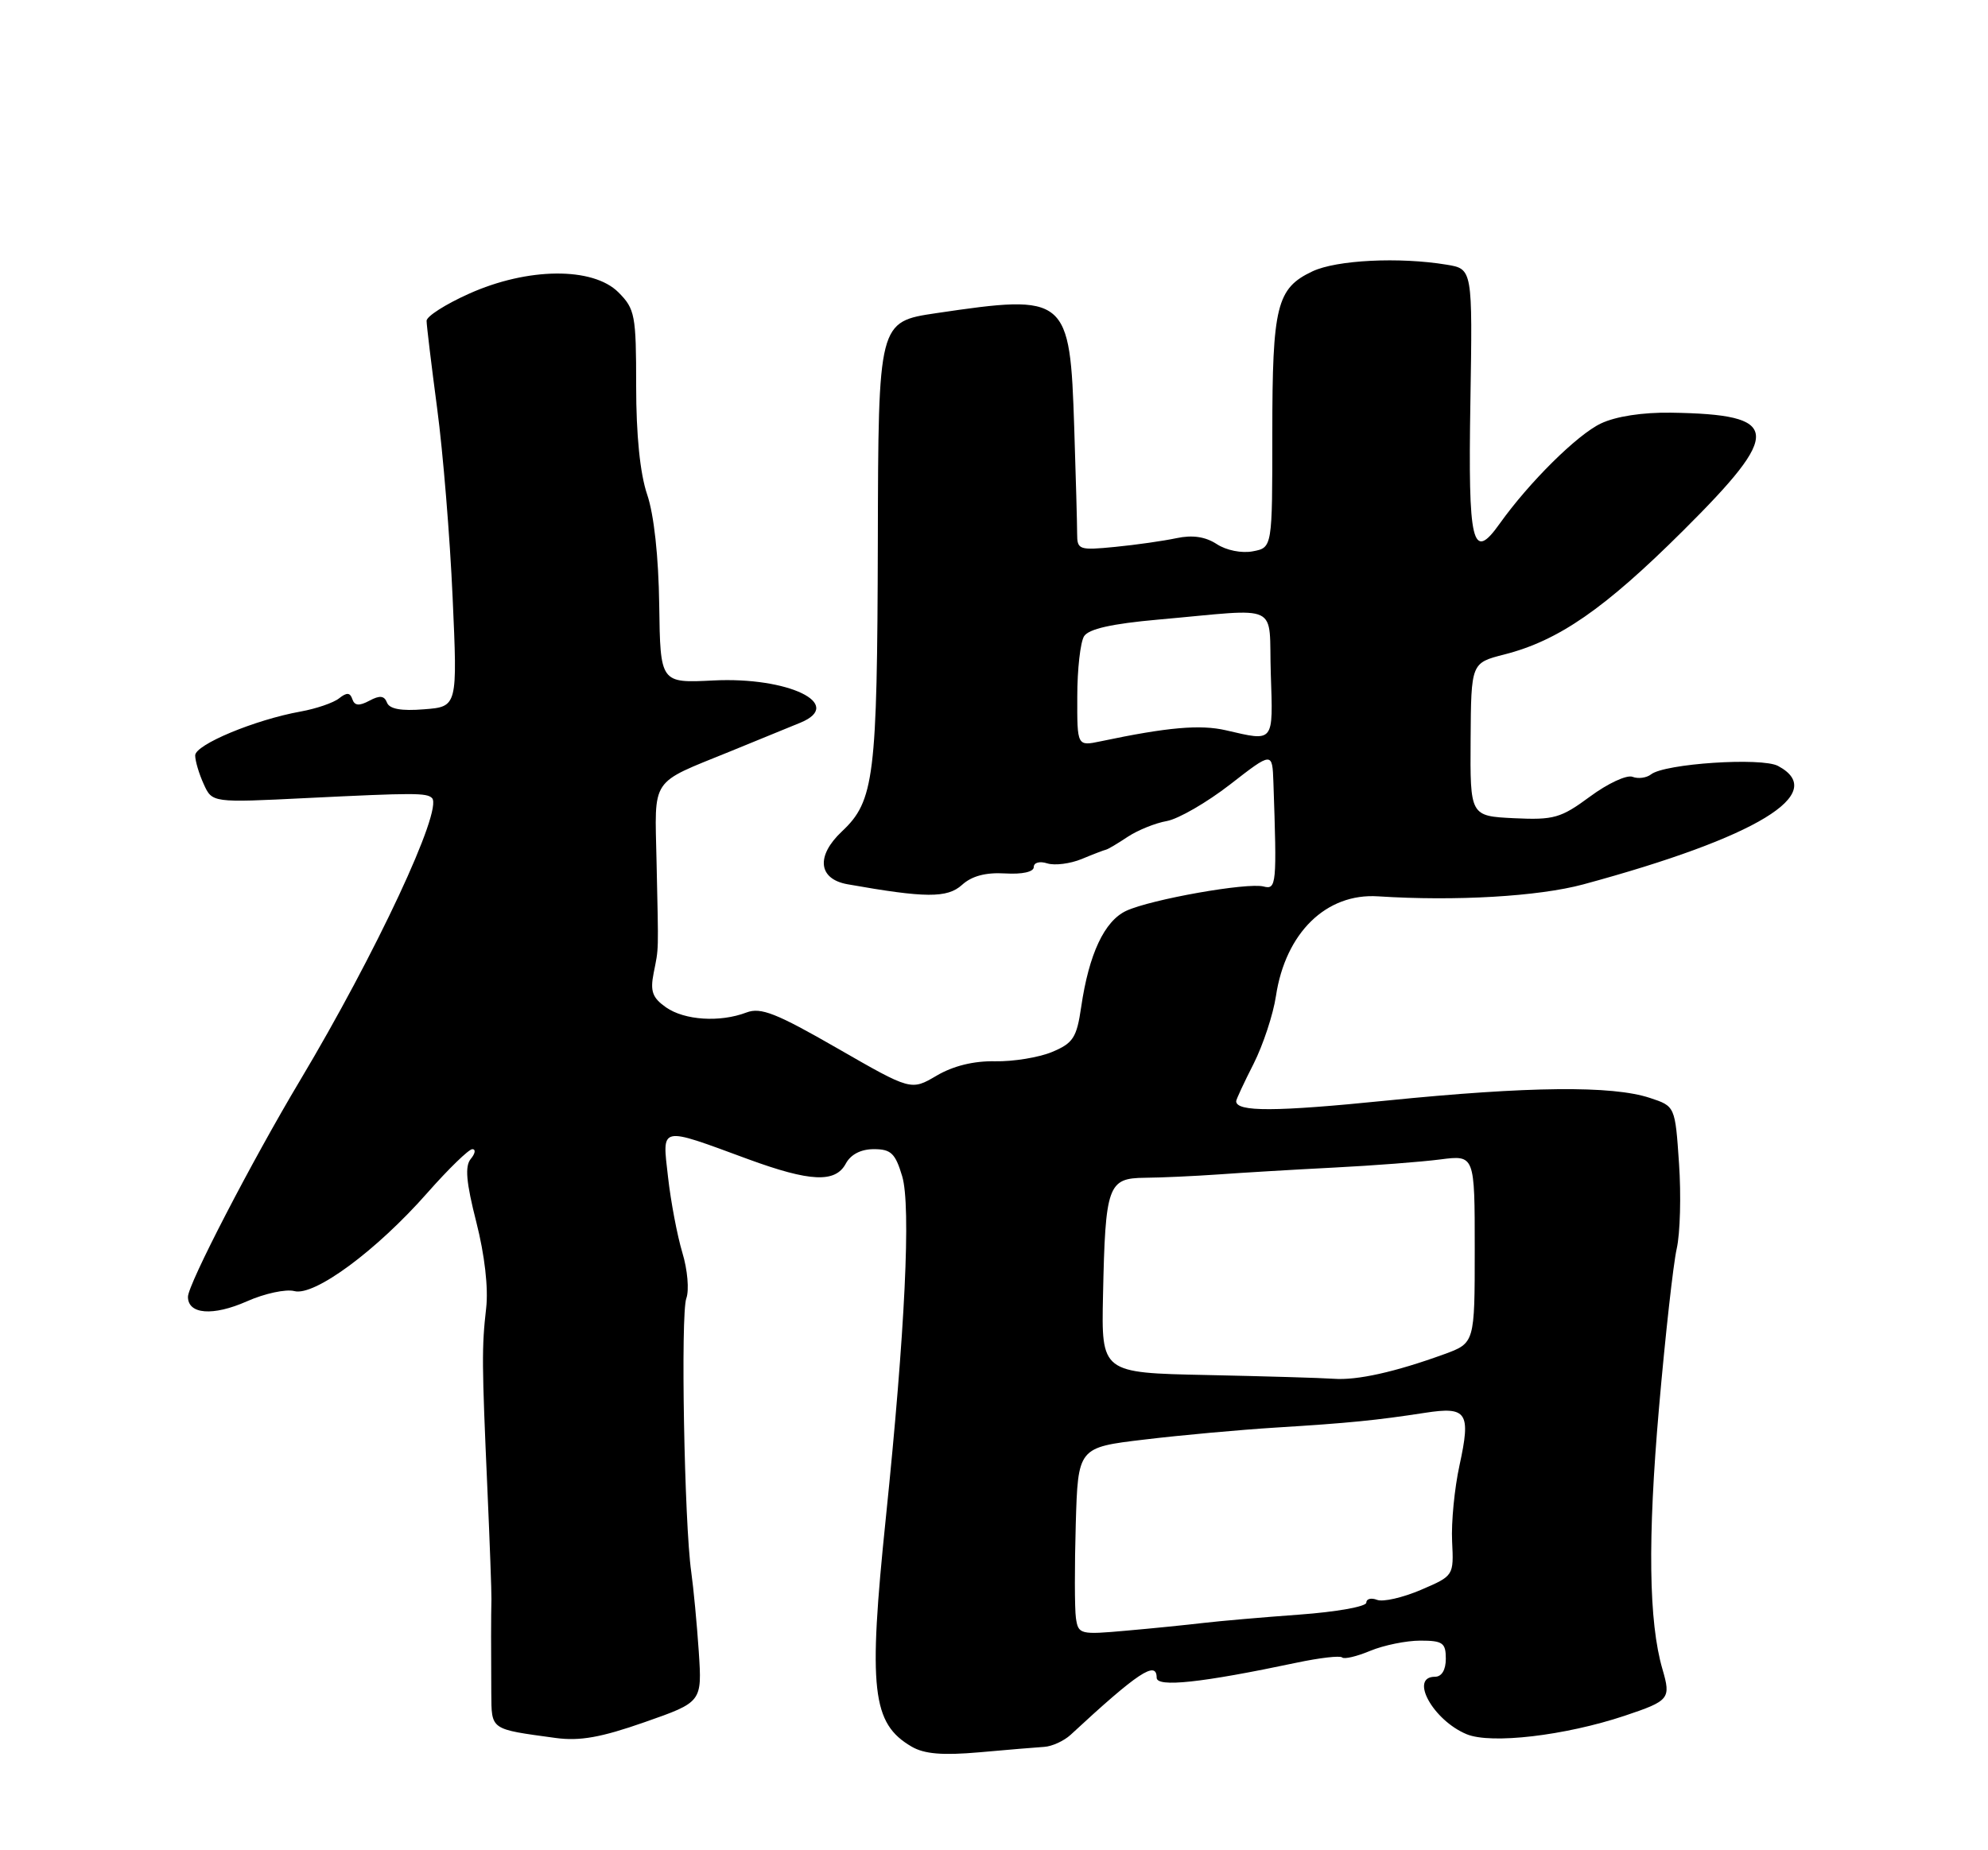 <?xml version="1.0" encoding="UTF-8" standalone="no"?>
<!DOCTYPE svg PUBLIC "-//W3C//DTD SVG 1.1//EN" "http://www.w3.org/Graphics/SVG/1.1/DTD/svg11.dtd" >
<svg xmlns="http://www.w3.org/2000/svg" xmlns:xlink="http://www.w3.org/1999/xlink" version="1.1" viewBox="0 0 275 256">
 <g >
 <path fill="currentColor"
d=" M 144.46 241.70 C 145.54 241.63 147.17 240.88 148.09 240.04 C 157.40 231.41 160.00 229.69 160.00 232.13 C 160.00 233.50 166.17 232.84 179.33 230.06 C 182.54 229.38 185.38 229.05 185.66 229.33 C 185.94 229.60 187.69 229.19 189.55 228.41 C 191.41 227.64 194.53 227.00 196.47 227.00 C 199.57 227.00 200.00 227.31 200.00 229.50 C 200.00 231.06 199.43 232.00 198.50 232.00 C 194.91 232.00 198.23 238.02 202.88 239.95 C 206.26 241.35 216.47 240.15 224.73 237.40 C 230.94 235.32 231.16 235.05 229.97 230.96 C 228.06 224.42 227.91 212.92 229.49 194.79 C 230.36 184.80 231.46 174.89 231.94 172.77 C 232.42 170.65 232.56 165.35 232.26 160.99 C 231.72 153.06 231.72 153.06 228.23 151.91 C 223.00 150.18 211.49 150.30 191.89 152.27 C 176.38 153.84 171.00 153.86 171.00 152.36 C 171.00 152.13 172.08 149.80 173.41 147.19 C 174.73 144.57 176.12 140.36 176.50 137.82 C 177.82 129.06 183.46 123.55 190.64 124.02 C 201.34 124.71 212.81 124.04 219.00 122.37 C 243.04 115.86 253.05 109.77 245.96 105.98 C 243.69 104.76 230.26 105.65 228.38 107.15 C 227.76 107.63 226.61 107.79 225.82 107.48 C 225.02 107.18 222.38 108.41 219.94 110.22 C 215.90 113.20 214.95 113.47 209.43 113.21 C 203.36 112.91 203.36 112.91 203.43 102.32 C 203.50 91.73 203.50 91.73 208.07 90.56 C 215.59 88.65 221.94 84.26 232.83 73.42 C 246.65 59.67 246.41 57.34 231.15 57.10 C 227.23 57.04 223.52 57.61 221.46 58.59 C 218.18 60.14 211.53 66.73 207.44 72.47 C 203.66 77.79 203.07 75.35 203.40 55.58 C 203.70 37.21 203.70 37.21 200.10 36.62 C 193.57 35.54 184.86 35.97 181.54 37.55 C 176.60 39.89 176.00 42.32 176.00 59.93 C 176.00 75.77 176.00 75.77 173.31 76.28 C 171.77 76.58 169.63 76.15 168.31 75.28 C 166.74 74.26 164.96 73.99 162.75 74.46 C 160.96 74.84 157.14 75.39 154.25 75.67 C 149.26 76.16 149.00 76.07 149.00 73.84 C 149.00 72.55 148.82 65.98 148.60 59.23 C 148.01 40.97 147.63 40.65 129.50 43.33 C 121.50 44.52 121.50 44.52 121.43 75.01 C 121.35 107.54 120.94 110.83 116.47 115.03 C 112.84 118.44 113.18 121.63 117.25 122.35 C 128.01 124.26 131.03 124.28 133.07 122.44 C 134.43 121.20 136.36 120.69 139.04 120.85 C 141.41 120.99 143.00 120.64 143.00 119.97 C 143.00 119.35 143.81 119.12 144.87 119.46 C 145.90 119.78 148.03 119.51 149.62 118.86 C 151.20 118.20 152.72 117.62 153.00 117.56 C 153.28 117.50 154.62 116.70 156.00 115.78 C 157.38 114.87 159.81 113.88 161.41 113.60 C 163.01 113.31 166.95 111.03 170.16 108.54 C 176.00 104.00 176.00 104.00 176.15 108.25 C 176.64 122.39 176.57 123.12 174.80 122.66 C 172.56 122.07 159.25 124.43 155.80 126.02 C 152.77 127.43 150.63 132.00 149.56 139.33 C 148.94 143.58 148.45 144.33 145.54 145.55 C 143.72 146.31 140.17 146.89 137.66 146.84 C 134.69 146.78 131.86 147.48 129.56 148.83 C 126.03 150.91 126.03 150.91 115.84 145.05 C 107.37 140.18 105.24 139.34 103.26 140.09 C 99.59 141.49 94.69 141.17 92.13 139.38 C 90.25 138.06 89.92 137.16 90.42 134.63 C 91.14 130.97 91.10 132.22 90.82 119.18 C 90.57 107.41 89.83 108.52 101.00 103.97 C 105.12 102.29 109.51 100.49 110.75 99.98 C 116.90 97.42 109.03 93.63 98.68 94.15 C 91.34 94.52 91.34 94.52 91.19 83.72 C 91.10 77.03 90.47 71.20 89.52 68.42 C 88.54 65.52 88.00 60.21 88.00 53.42 C 88.00 43.59 87.84 42.75 85.55 40.45 C 82.01 36.91 72.99 36.99 64.88 40.64 C 61.64 42.09 59.00 43.77 59.01 44.39 C 59.01 45.00 59.67 50.45 60.47 56.50 C 61.28 62.55 62.24 74.31 62.61 82.64 C 63.29 97.78 63.29 97.78 58.66 98.14 C 55.50 98.40 53.87 98.10 53.53 97.21 C 53.16 96.25 52.53 96.18 51.10 96.95 C 49.68 97.71 49.05 97.65 48.74 96.74 C 48.43 95.81 47.97 95.78 46.91 96.62 C 46.14 97.24 43.74 98.06 41.58 98.45 C 35.26 99.59 27.00 103.03 27.00 104.52 C 27.00 105.28 27.53 107.07 28.18 108.49 C 29.35 111.07 29.35 111.07 42.43 110.42 C 57.30 109.69 59.02 109.69 59.76 110.42 C 61.32 111.98 52.00 131.92 41.50 149.50 C 34.82 160.68 26.00 177.71 26.00 179.43 C 26.00 181.86 29.46 182.13 34.14 180.06 C 36.59 178.97 39.55 178.33 40.72 178.64 C 43.51 179.37 52.10 173.02 59.13 165.03 C 62.05 161.72 64.85 159.00 65.34 159.00 C 65.84 159.00 65.74 159.61 65.12 160.35 C 64.29 161.36 64.48 163.57 65.89 169.10 C 67.05 173.65 67.57 178.23 67.25 181.00 C 66.63 186.44 66.65 188.69 67.42 206.00 C 67.75 213.43 68.00 220.29 67.98 221.25 C 67.92 223.52 67.92 228.31 67.96 234.23 C 68.01 239.42 67.72 239.22 76.87 240.47 C 80.20 240.92 83.14 240.40 89.18 238.28 C 97.12 235.50 97.12 235.50 96.66 228.50 C 96.40 224.65 95.93 219.70 95.62 217.50 C 94.66 210.77 94.14 181.79 94.94 179.64 C 95.35 178.52 95.11 175.68 94.39 173.32 C 93.68 170.95 92.79 166.25 92.41 162.87 C 91.60 155.71 91.08 155.82 103.50 160.39 C 112.07 163.53 115.56 163.69 117.00 161.00 C 117.68 159.73 119.09 159.00 120.88 159.00 C 123.25 159.00 123.85 159.57 124.80 162.75 C 126.03 166.87 125.20 184.19 122.54 210.00 C 120.08 233.80 120.61 238.46 126.11 241.67 C 127.86 242.69 130.38 242.90 135.50 242.45 C 139.35 242.10 143.38 241.77 144.46 241.70 Z  M 148.83 223.86 C 148.65 222.56 148.64 216.72 148.81 210.89 C 149.12 200.27 149.12 200.27 158.31 199.18 C 163.36 198.57 171.55 197.83 176.50 197.52 C 186.56 196.90 190.38 196.52 197.12 195.48 C 202.94 194.58 203.49 195.41 201.89 202.76 C 201.20 205.92 200.74 210.64 200.87 213.26 C 201.10 218.03 201.10 218.03 196.55 219.98 C 194.04 221.05 191.32 221.68 190.49 221.36 C 189.67 221.04 189.00 221.22 189.00 221.75 C 189.00 222.29 184.84 223.03 179.75 223.40 C 174.66 223.77 168.70 224.29 166.50 224.55 C 164.30 224.81 159.50 225.30 155.83 225.62 C 149.39 226.20 149.16 226.14 148.83 223.86 Z  M 166.92 190.25 C 152.35 189.95 152.35 189.95 152.58 179.22 C 152.90 163.98 153.25 163.01 158.36 162.96 C 160.64 162.94 165.20 162.73 168.50 162.50 C 171.80 162.26 179.00 161.83 184.50 161.55 C 190.00 161.27 196.64 160.76 199.25 160.42 C 204.00 159.81 204.00 159.81 204.00 172.82 C 204.00 185.83 204.00 185.83 199.75 187.38 C 192.97 189.84 187.73 191.01 184.50 190.77 C 182.85 190.65 174.94 190.42 166.92 190.25 Z  M 149.02 96.38 C 149.02 92.59 149.45 88.84 149.96 88.03 C 150.60 87.02 153.80 86.30 160.20 85.73 C 177.50 84.20 175.46 83.21 175.79 93.25 C 176.11 102.85 176.30 102.60 169.61 101.05 C 166.04 100.22 161.50 100.62 152.25 102.57 C 149.00 103.25 149.00 103.25 149.02 96.38 Z "/>
</g>
</svg>